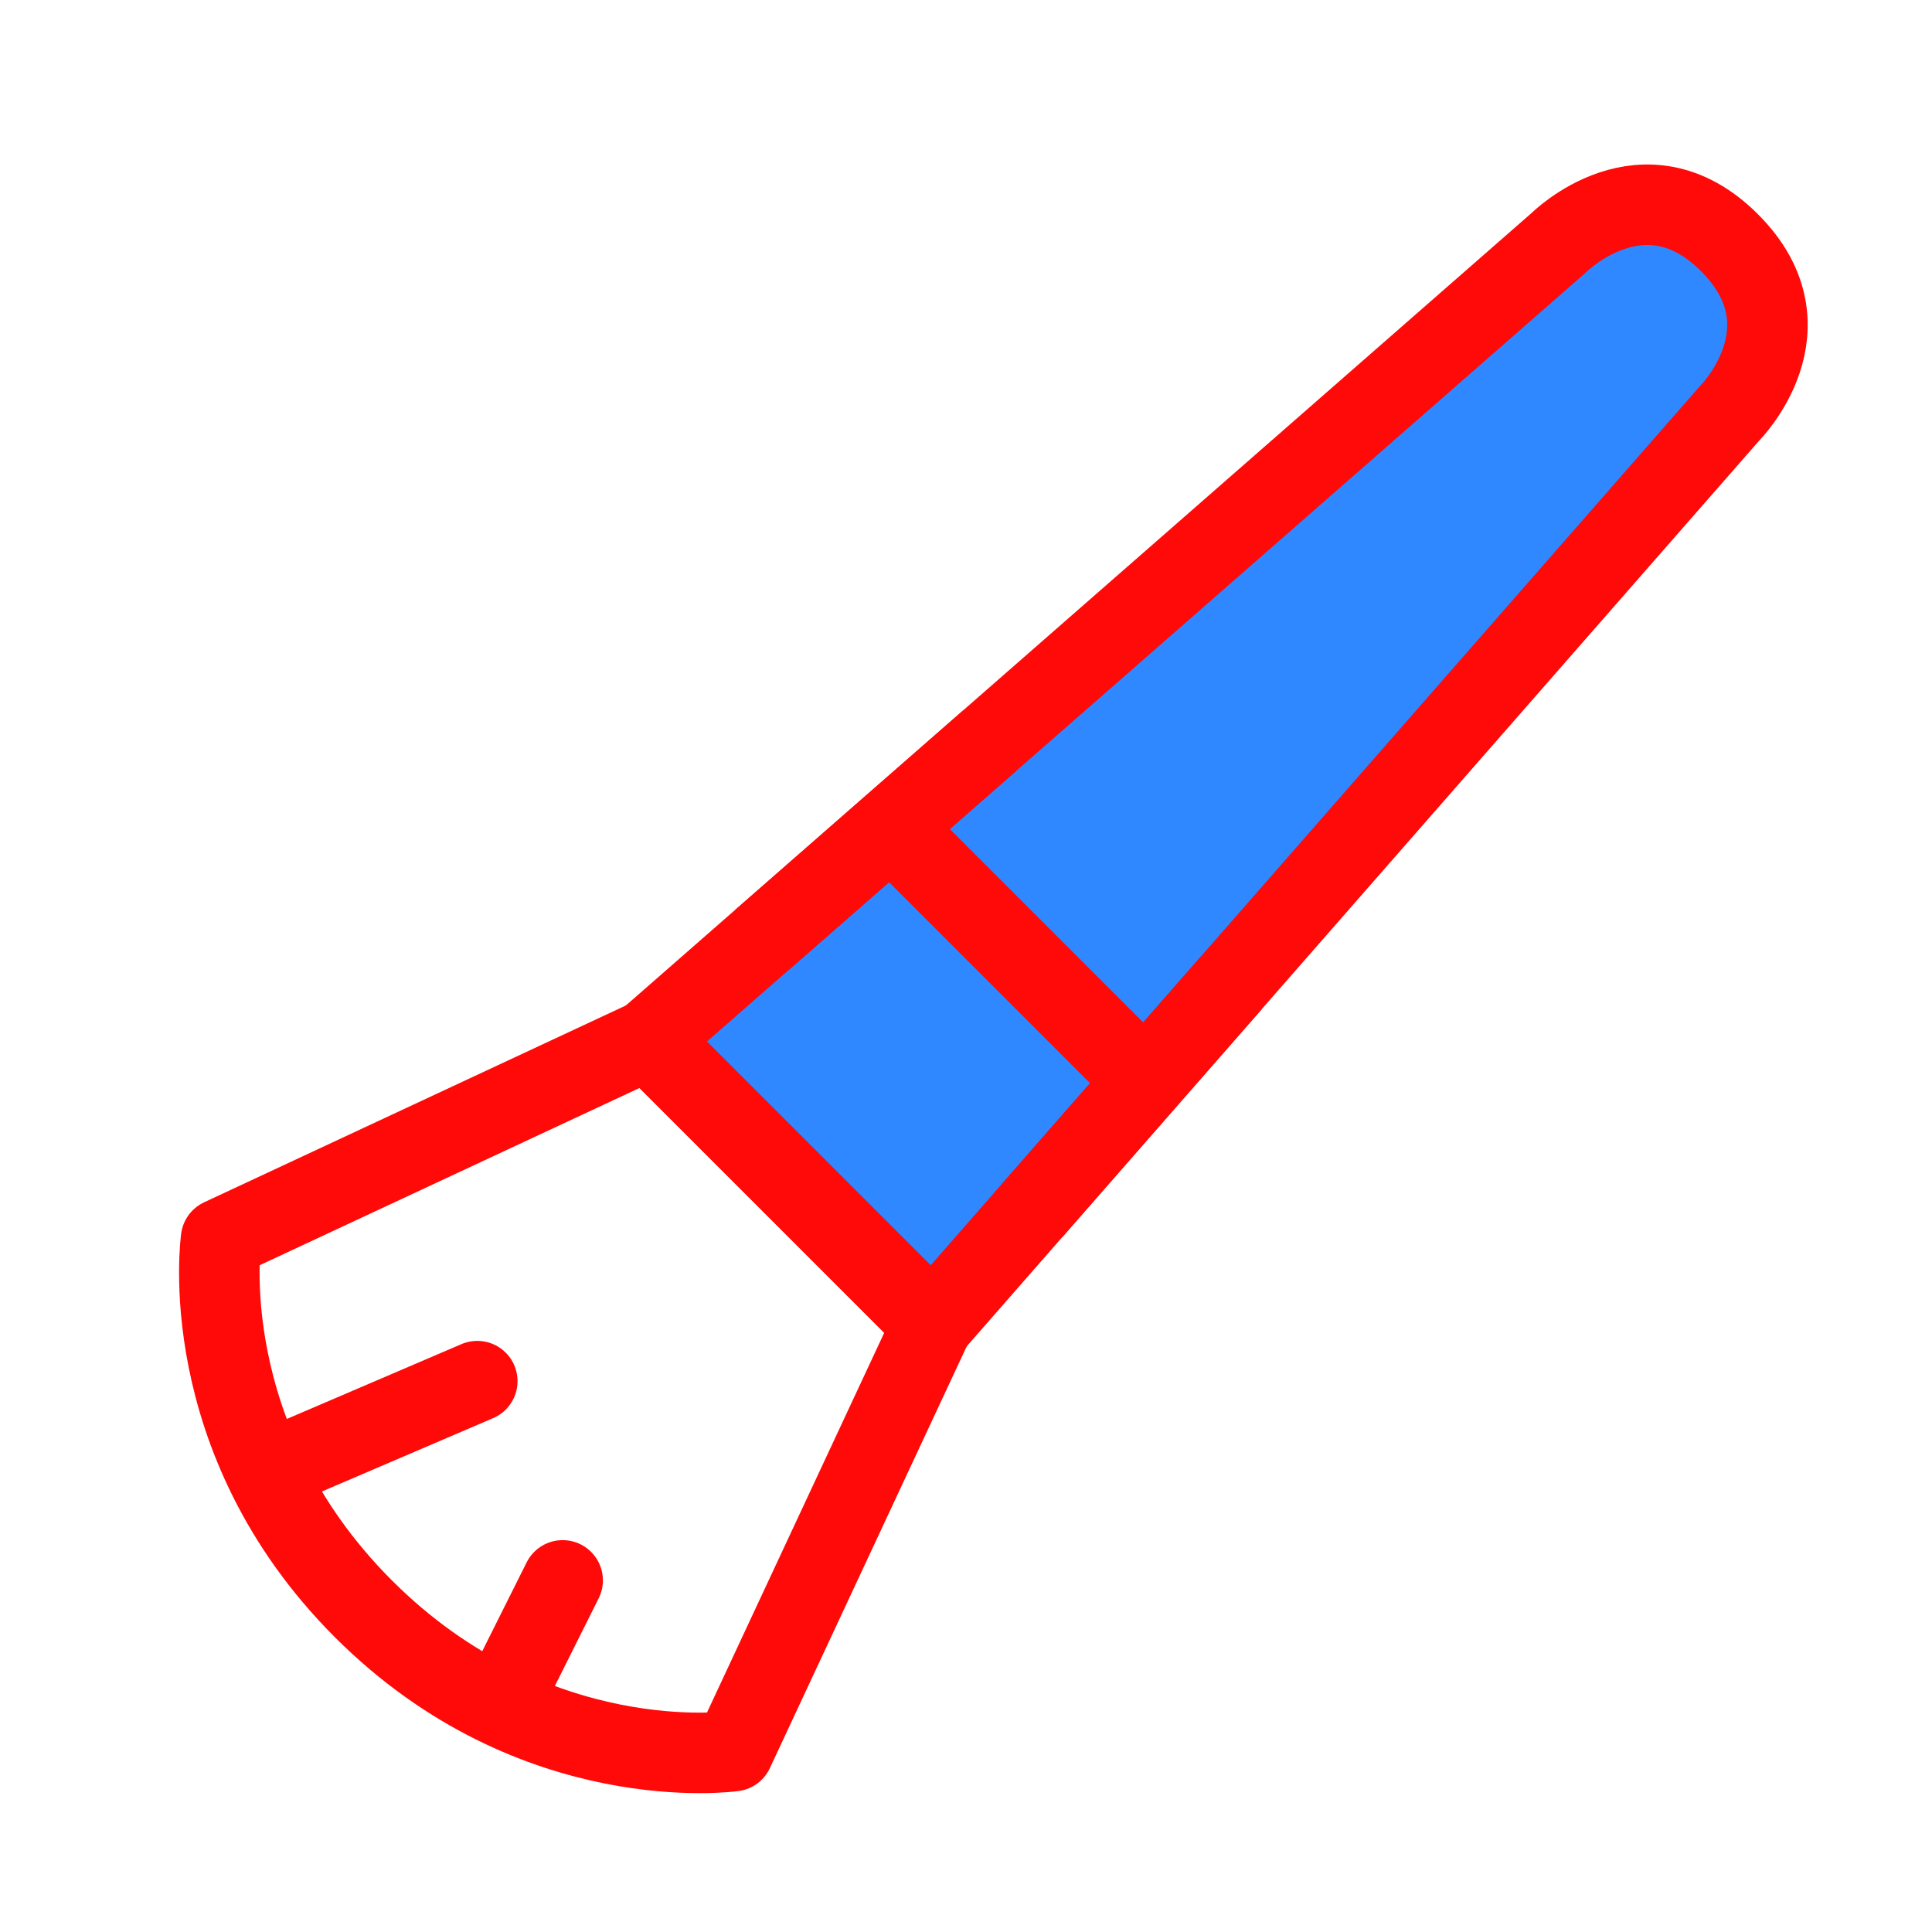 <?xml version="1.0" encoding="UTF-8"?><svg width="24" height="24" viewBox="0 0 48 48" fill="none" xmlns="http://www.w3.org/2000/svg"><g clip-path="url(#icon-f96ee19184981dc)"><path d="M16.099 25.829L38.727 6.03C38.727 6.03 40.848 3.908 42.969 6.03C45.09 8.151 42.969 10.272 42.969 10.272L23.17 32.9L16.099 25.829Z" fill="#2F88FF" stroke="#FF0909" stroke-width="2" stroke-linejoin="round"/><path d="M22.464 20.879L28.121 26.536" stroke="#FF0909" stroke-width="2" stroke-linecap="round" stroke-linejoin="round"/><path d="M5.493 30.778L16.1 25.828L23.171 32.9L18.221 43.506C18.221 43.506 13.271 44.213 9.029 39.971C4.786 35.728 5.493 30.778 5.493 30.778Z" stroke="#FF0909" stroke-width="2" stroke-linejoin="round"/><path d="M6.908 36.435L11.858 34.314" stroke="#FF0909" stroke-width="2" stroke-linecap="round" stroke-linejoin="round"/><path d="M12.565 42.092L13.979 39.264" stroke="#FF0909" stroke-width="2" stroke-linecap="round" stroke-linejoin="round"/><path d="M18.929 23.354L21.758 20.879L24.586 18.404" stroke="#FF0909" stroke-width="2" stroke-linejoin="round"/><path d="M30.596 24.414L28.121 27.242L25.646 30.071" stroke="#FF0909" stroke-width="2" stroke-linejoin="round"/></g><defs><clipPath id="icon-f96ee19184981dc"><rect width="48" height="48" fill="#FF0909"/></clipPath></defs></svg>